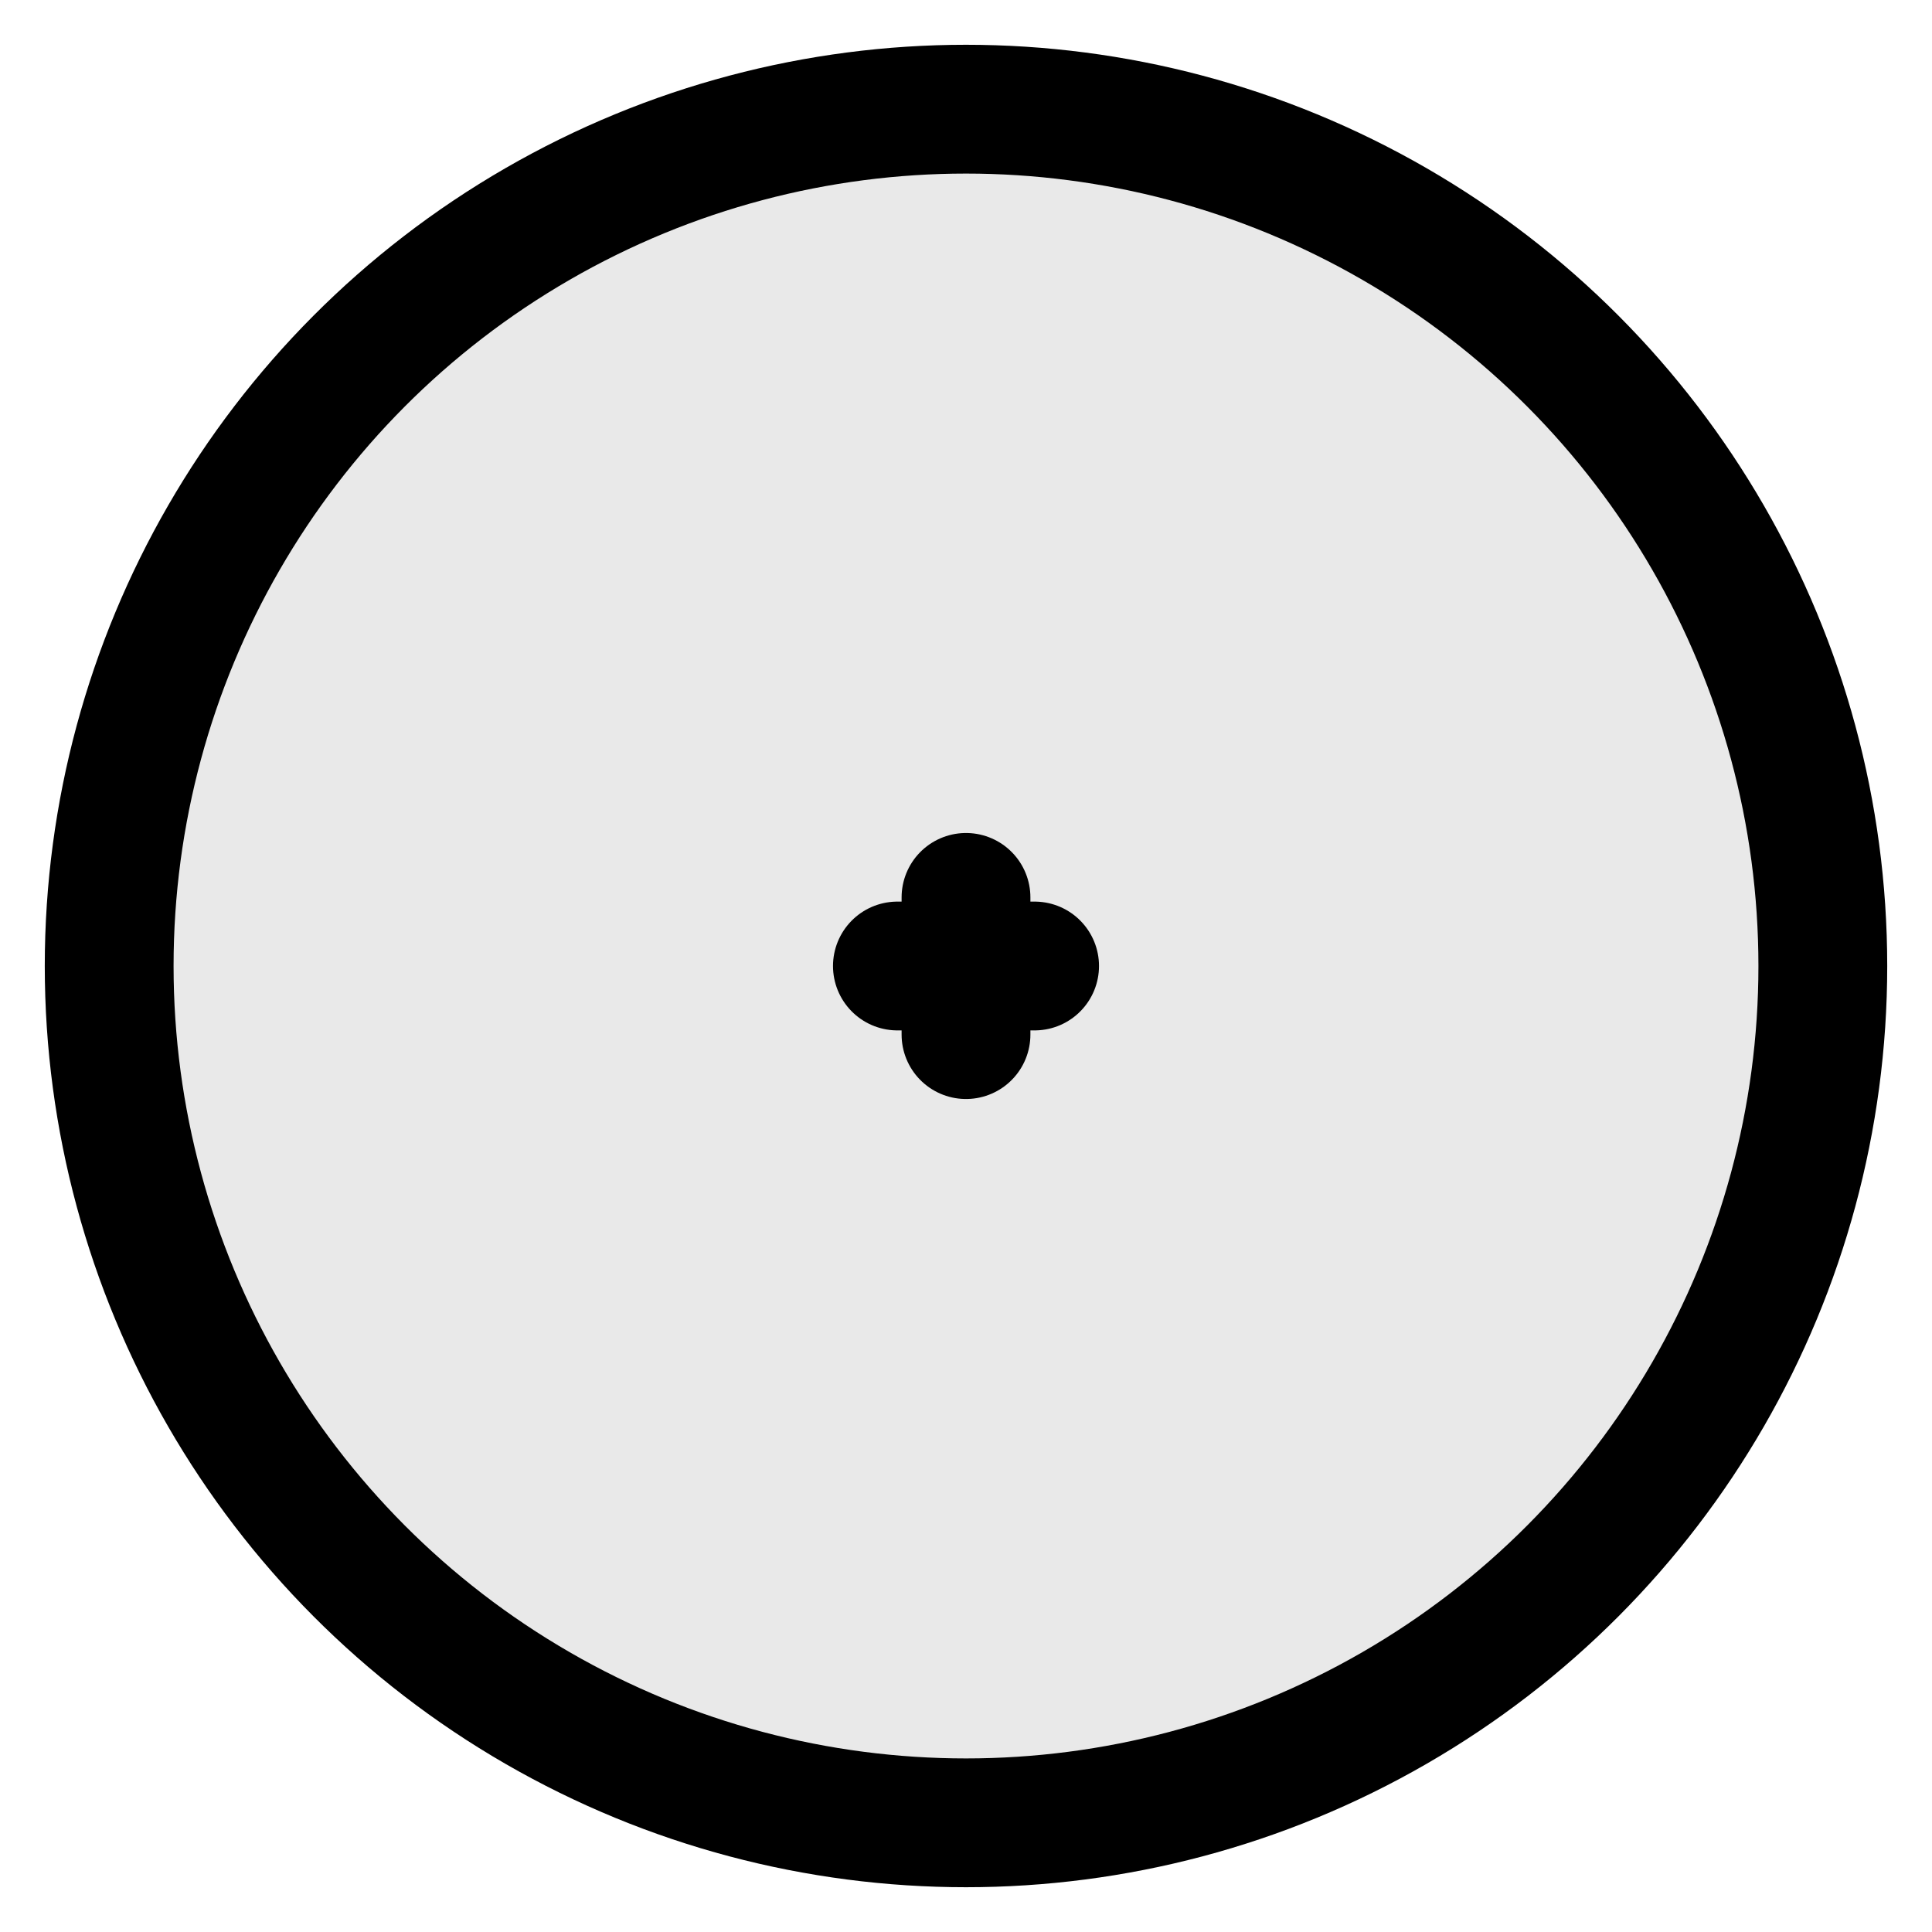 <?xml version="1.0" encoding="utf-8"?>
<svg viewBox="140 140 120 120" xmlns="http://www.w3.org/2000/svg">
  <ellipse class="cursor-ellipse" style="fill: rgb(216, 216, 216); stroke: rgb(0, 0, 0); fill-opacity: 0.57; stroke-width: 8px;" cx="200" cy="200" rx="53.219" ry="53.219"/>
  <line style="fill: rgb(216, 216, 216); stroke: rgb(0, 0, 0); stroke-linecap: round; stroke-width: 8px;" x1="200" y1="195.739" x2="200" y2="204.261"/>
  <line style="fill: rgb(216, 216, 216); stroke: rgb(0, 0, 0); stroke-linecap: round; stroke-width: 8px;" x1="204.261" y1="200" x2="195.739" y2="200"/>
</svg>
